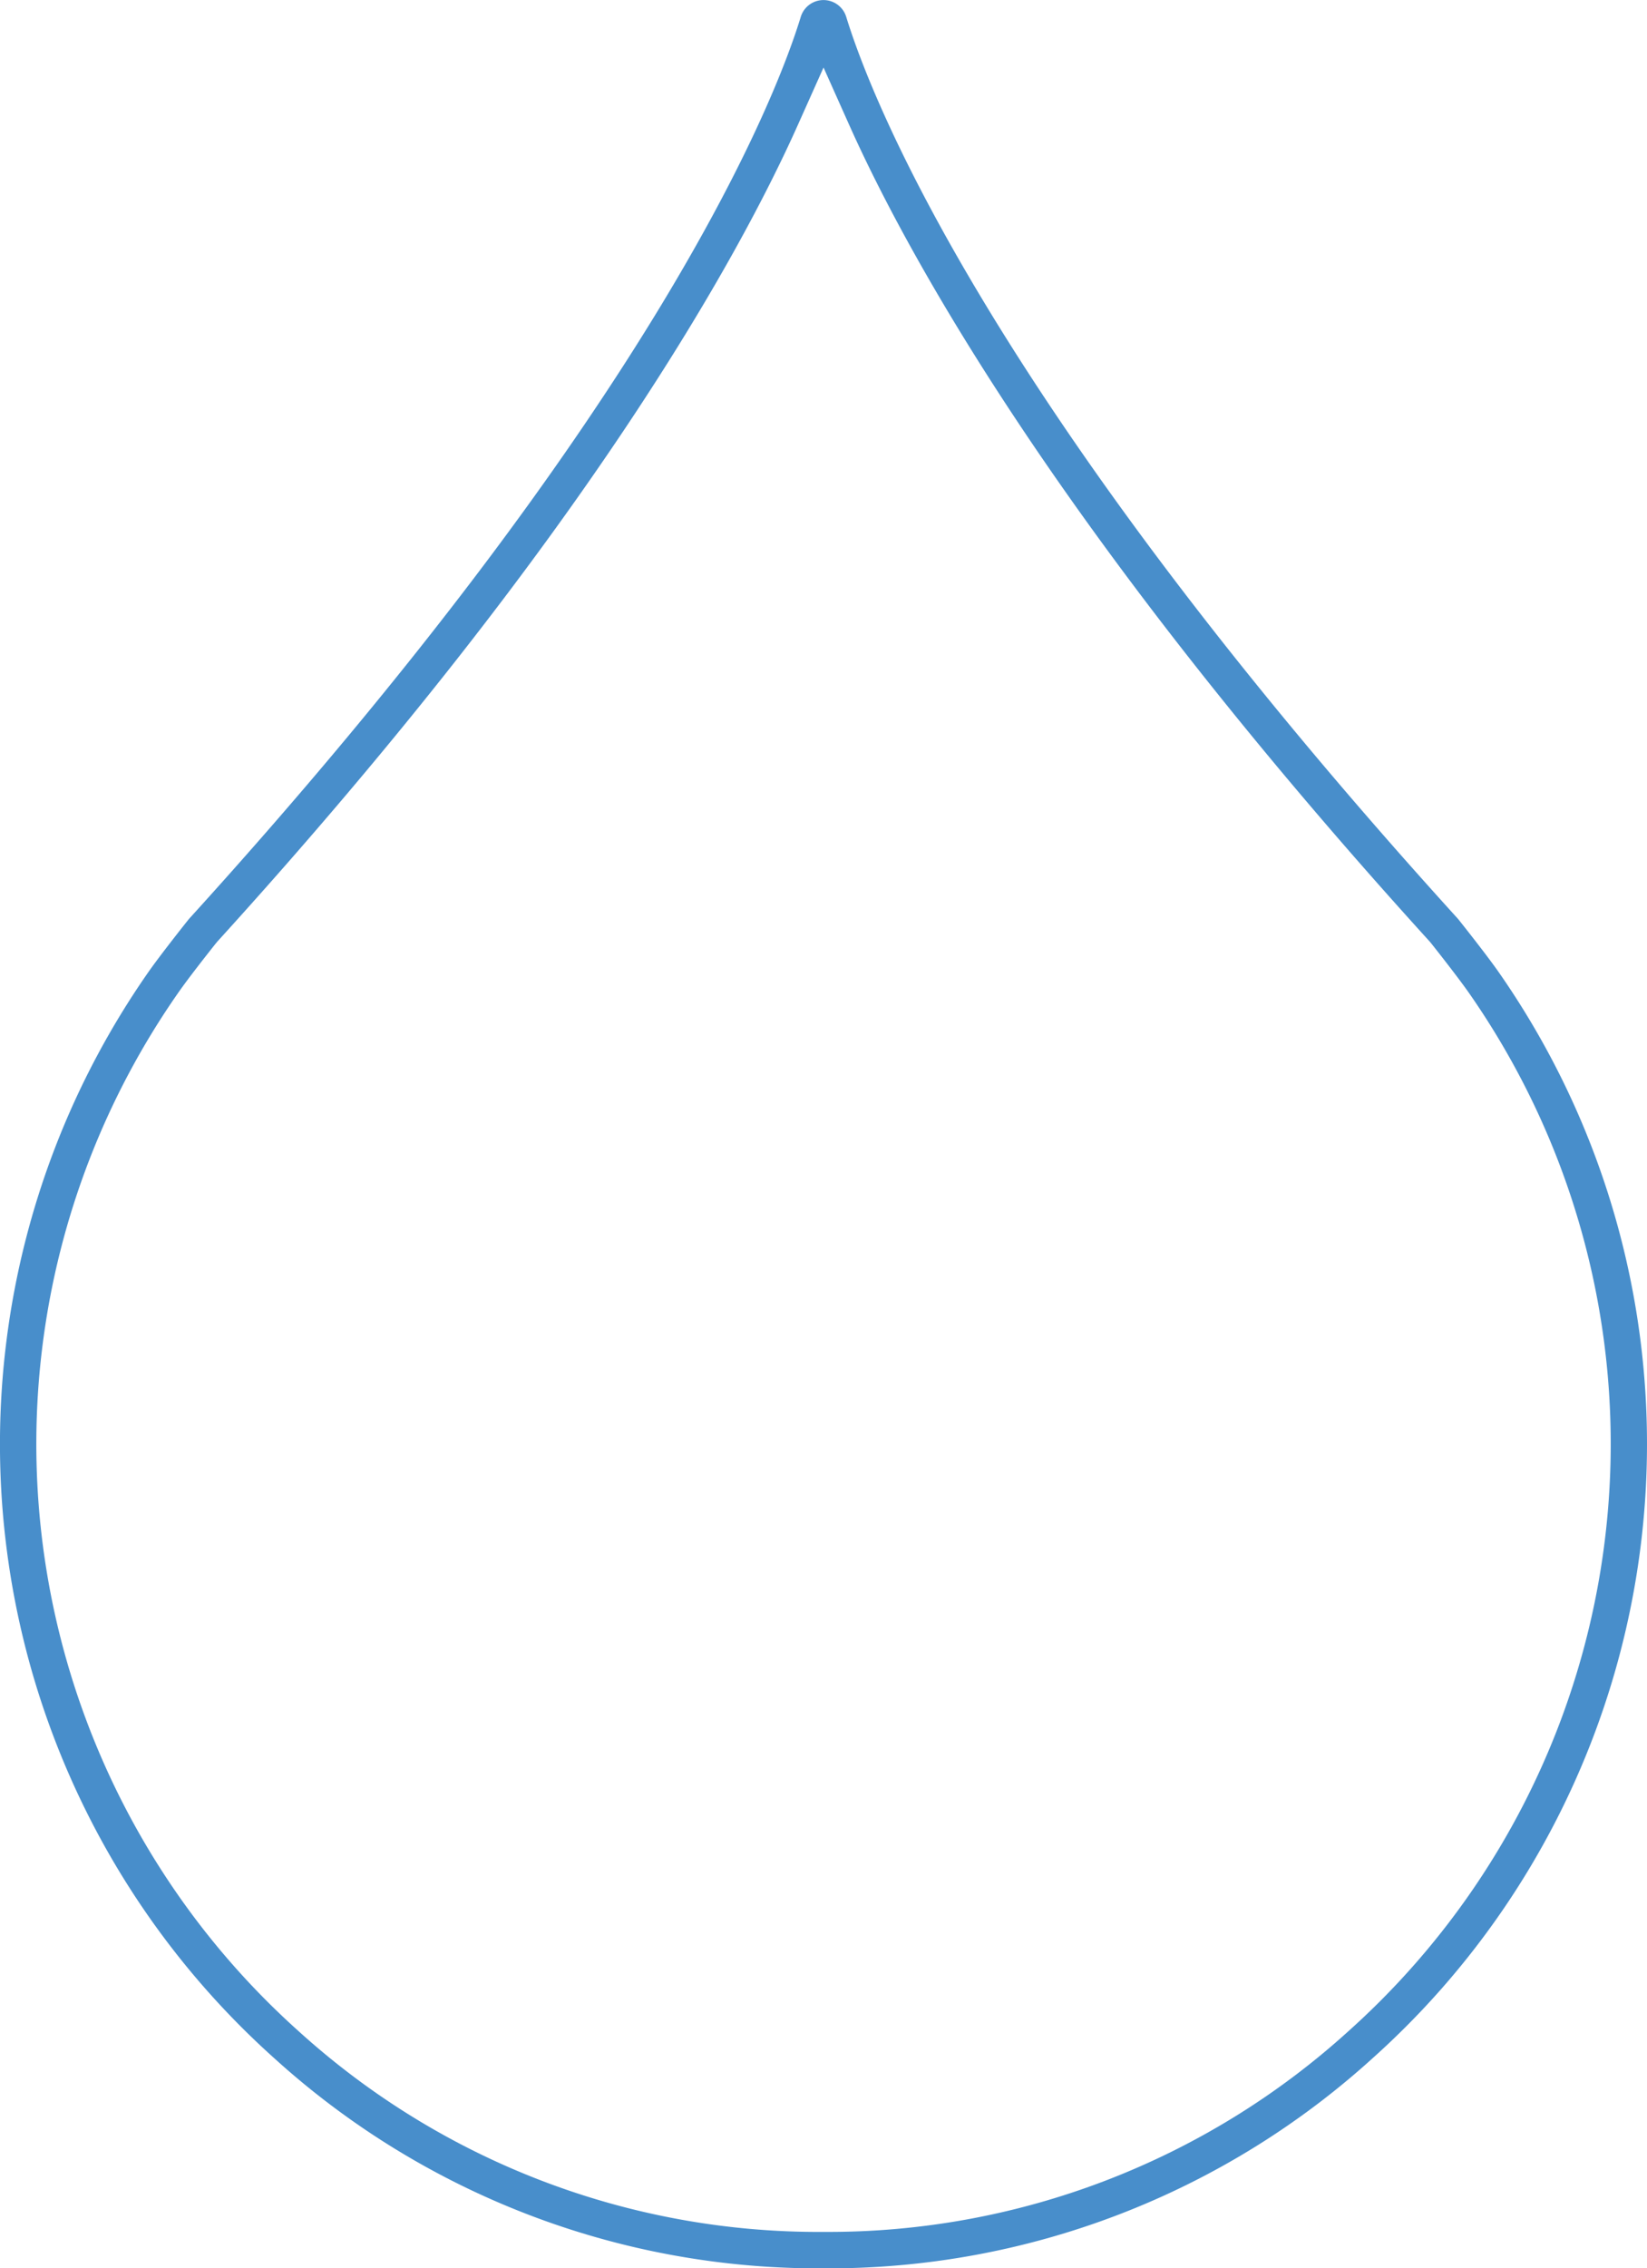 <svg xmlns="http://www.w3.org/2000/svg" width="128.352" height="176.635" viewBox="0 0 128.352 176.635">
    <path id="Path_297" data-name="Path 297" d="M187.311,184.537a64.187,64.187,0,0,0,9.806-84.588h0c-.9-1.287-2.842-3.738-3.158-4.129C157.371,55.56,148.222,31.892,146.289,25.6a1.853,1.853,0,0,0-3.555,0c-1.932,6.3-11.082,29.964-47.669,70.223-.312.385-2.261,2.846-3.158,4.129a64.187,64.187,0,0,0,9.8,84.589,63.079,63.079,0,0,0,42.7,16.364h.2A63.079,63.079,0,0,0,187.311,184.537Zm-42.889,13.531A60.3,60.3,0,0,1,103.6,182.431a61.362,61.362,0,0,1-9.373-80.86c.8-1.15,2.318-3.072,2.931-3.845l-.008.011.127-.153c28.734-31.6,40.668-53.388,45.224-63.561l2.014-4.5,2.013,4.5c4.557,10.174,16.491,31.96,45.224,63.561l.126.151c.614.774,2.127,2.7,2.924,3.836a61.362,61.362,0,0,1-9.374,80.859h0a60.313,60.313,0,0,1-40.831,15.637Z" transform="translate(-80.336 -24.266)" fill="#488ECB"/>
</svg>
